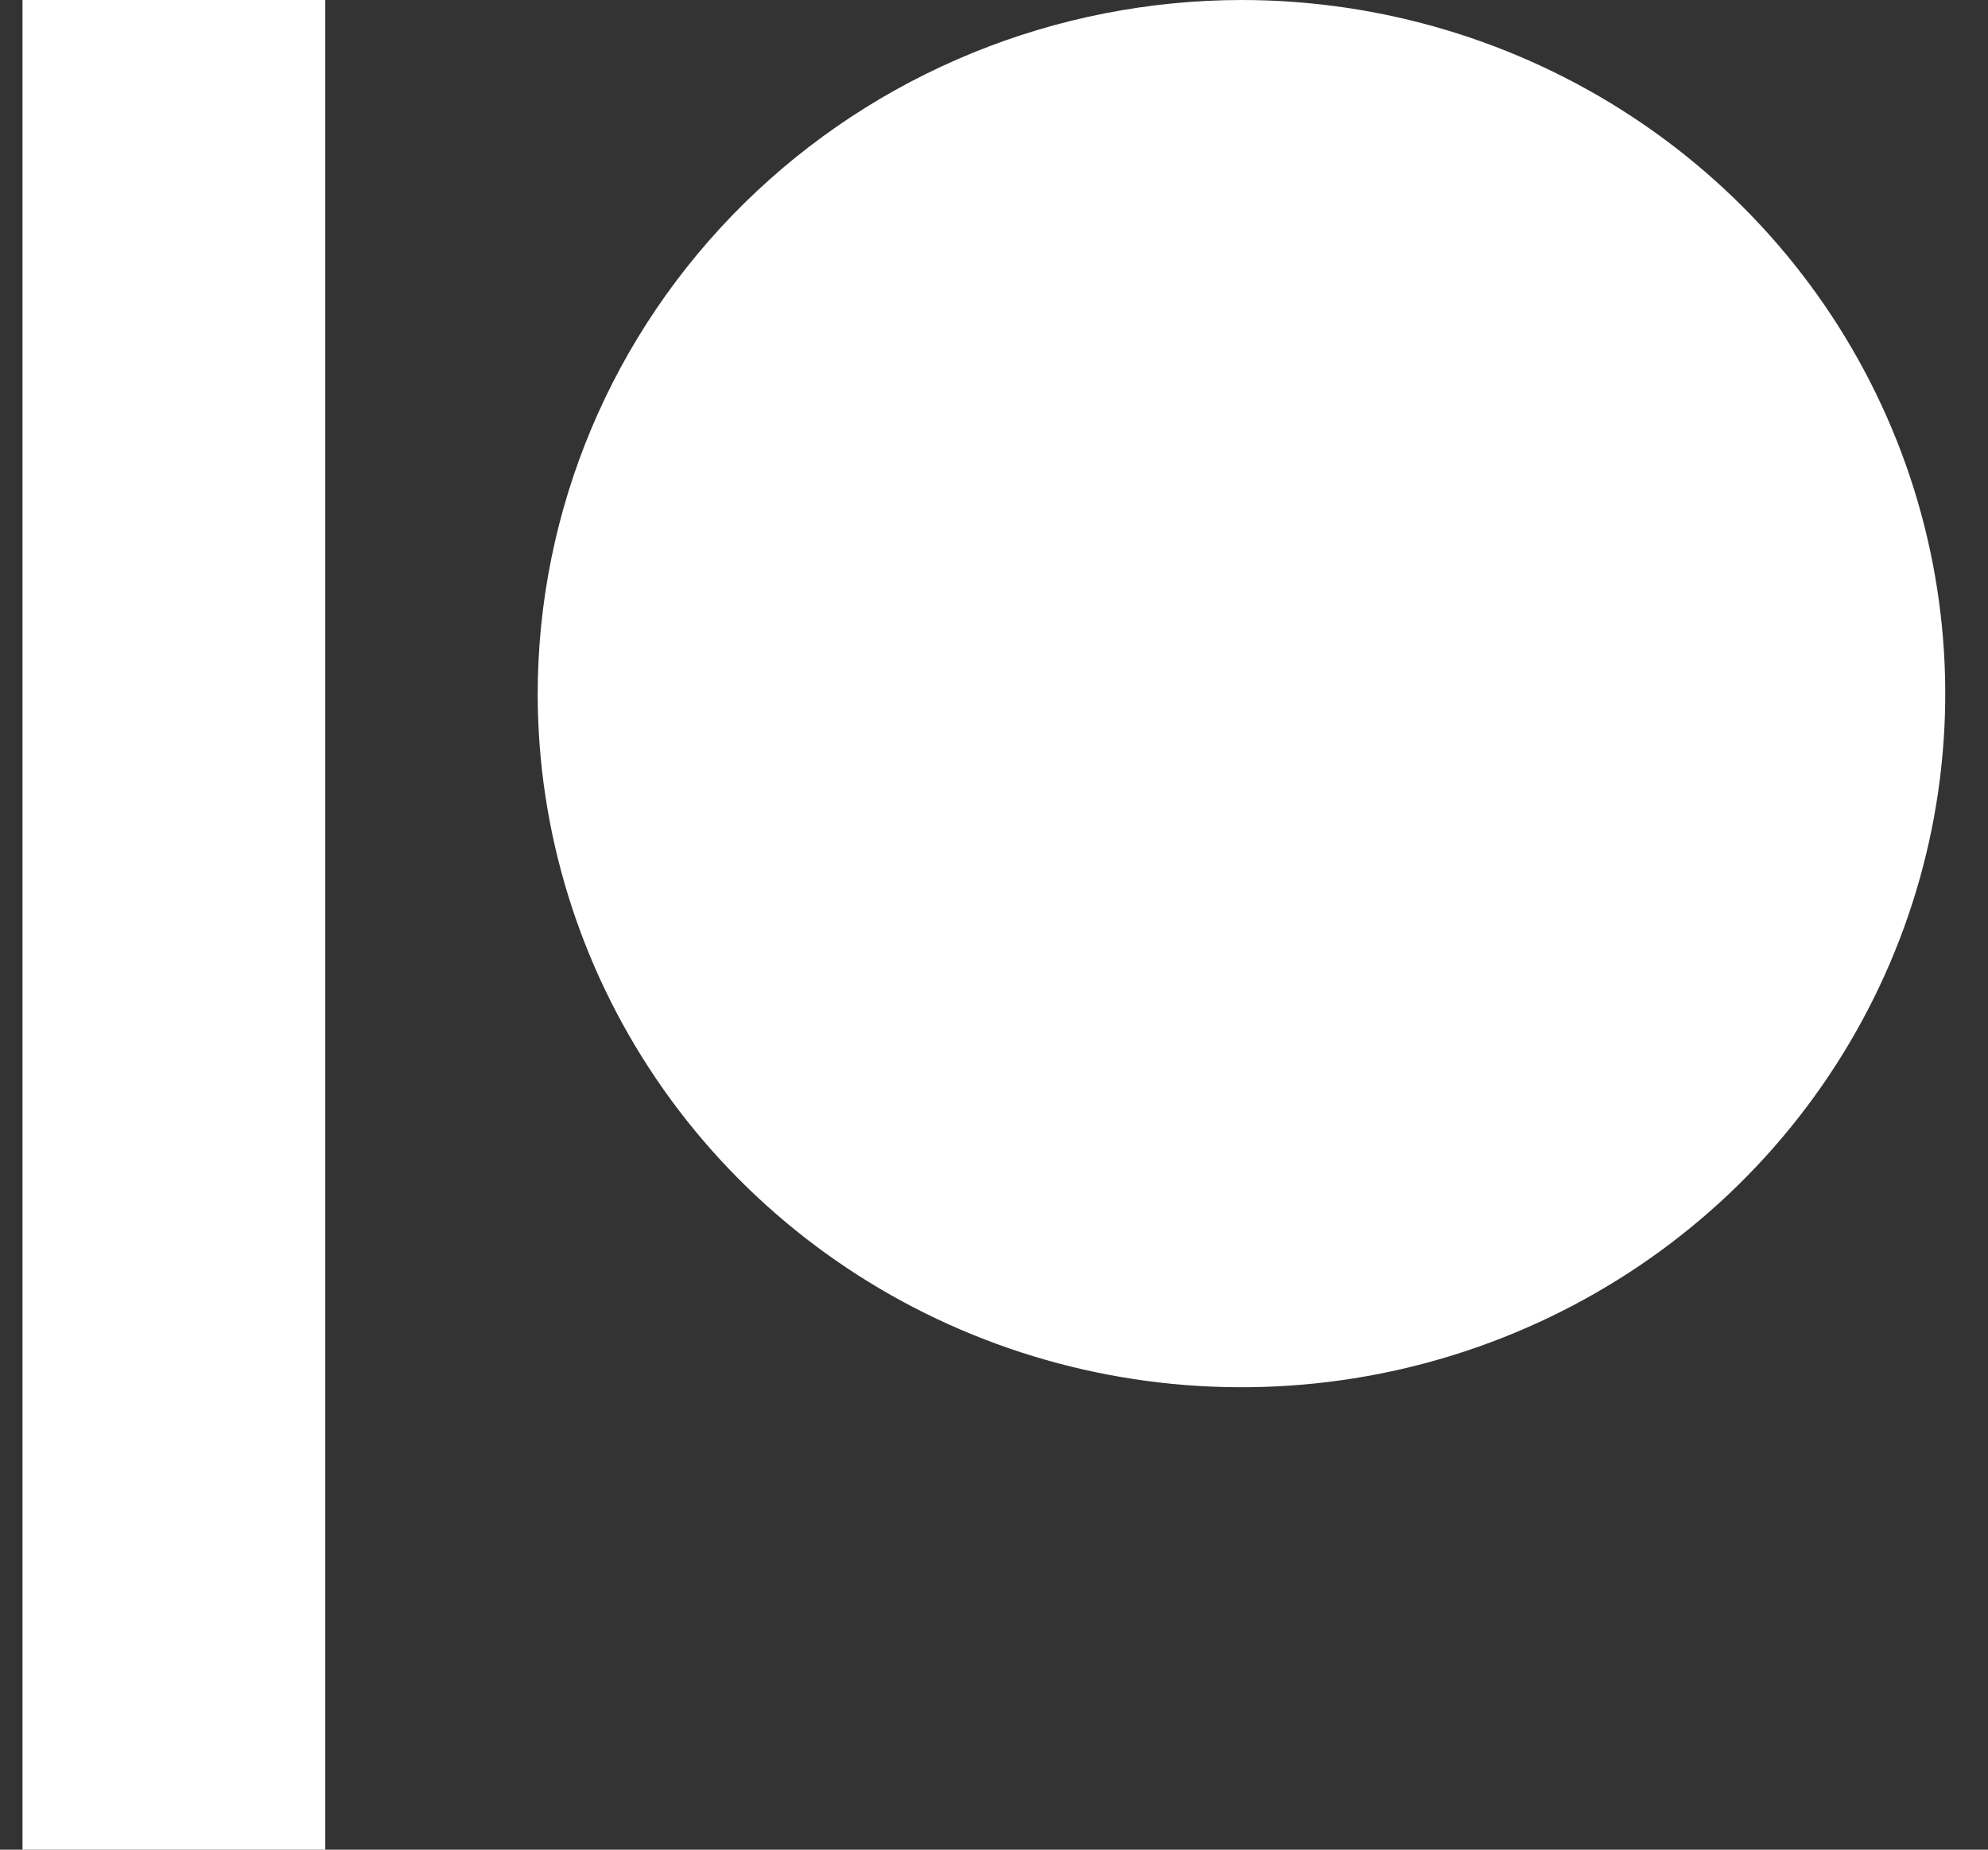 <svg width="43" height="40" viewBox="0 0 43 40" fill="none" xmlns="http://www.w3.org/2000/svg">
<rect x="0" y="0" width="43" height="40" fill="#333333" stroke="none"/>
<g clip-path="url(#clip0)">
<path d="M26.871 0C29.88 0.004 32.821 0.886 35.321 2.536C37.822 4.185 39.77 6.528 40.92 9.268C42.07 12.008 42.37 15.023 41.782 17.931C41.194 20.839 39.744 23.51 37.617 25.607C35.489 27.703 32.778 29.131 29.827 29.711C26.876 30.29 23.817 29.995 21.036 28.862C18.255 27.729 15.877 25.809 14.203 23.345C12.529 20.881 11.634 17.983 11.63 15.018C11.63 11.035 13.236 7.215 16.094 4.399C18.952 1.582 22.829 0 26.871 0ZM-0.345 40H7.036V0H-0.345V40Z" fill="white"/>
</g>
<defs>
<clipPath id="clip0">
<path d="M0.487 0H42.075V40H0.487V0Z" fill="white"/>
</clipPath>
</defs>
</svg>
